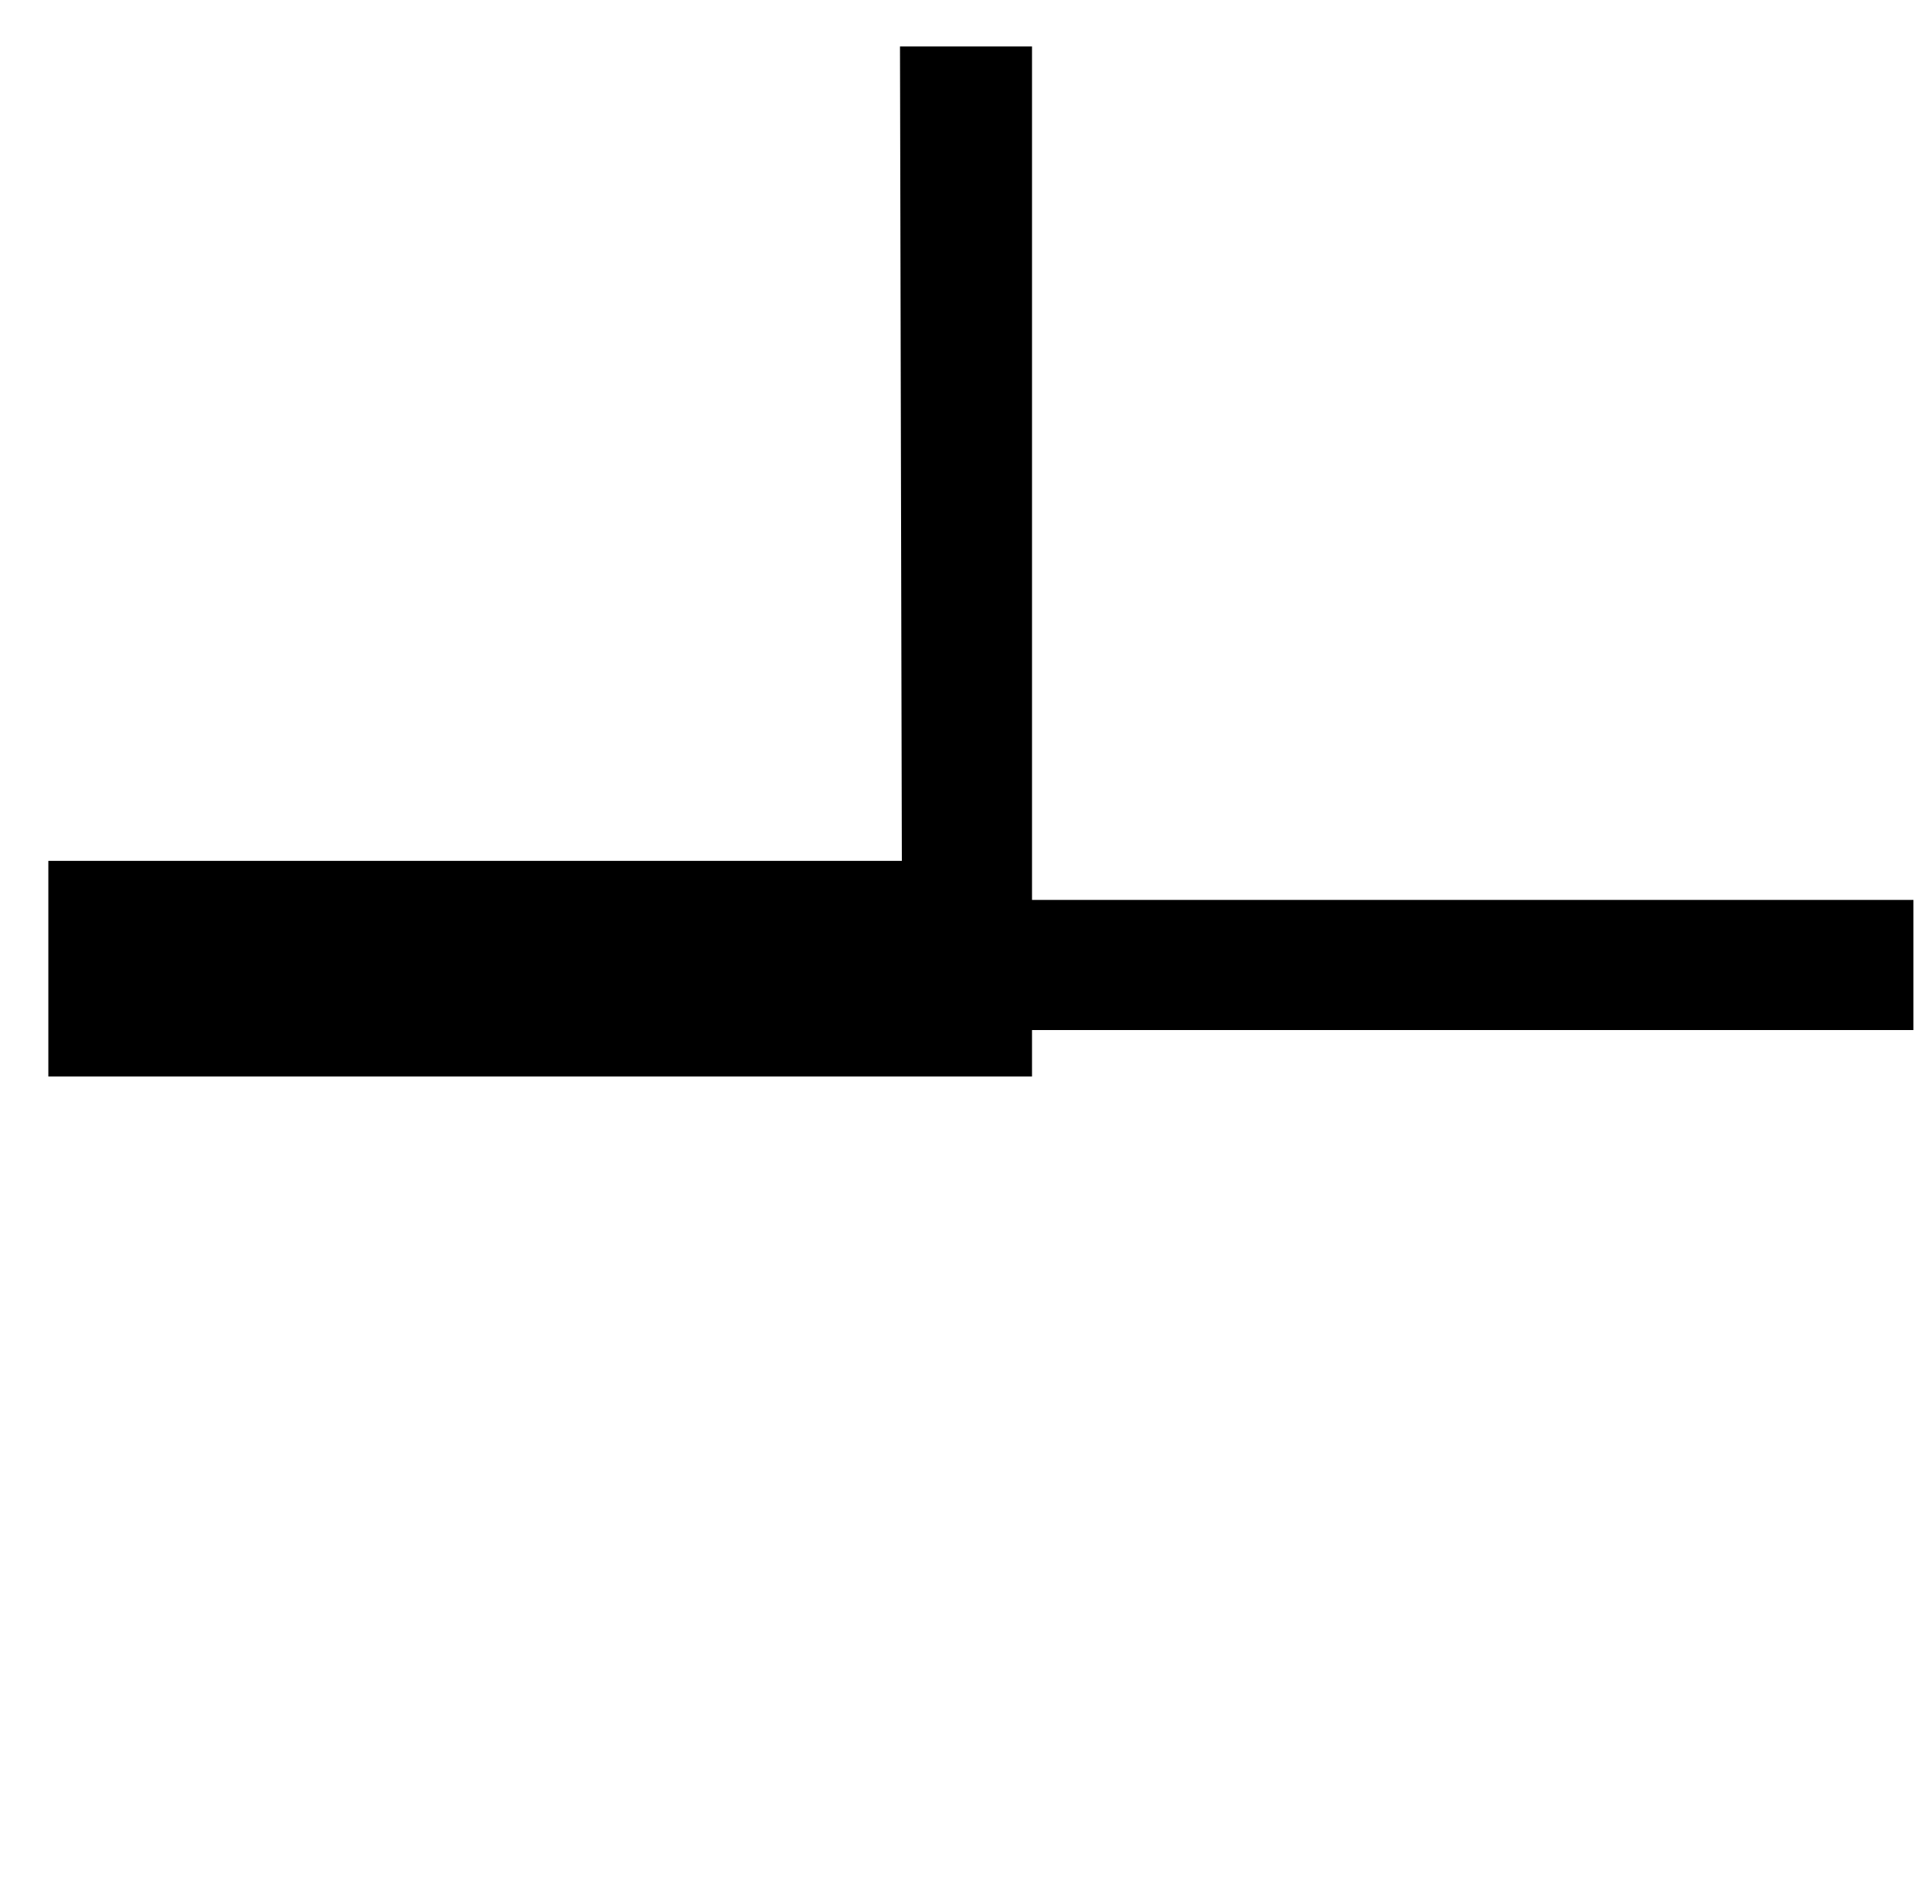 <?xml version="1.0" standalone="no"?>
<!DOCTYPE svg PUBLIC "-//W3C//DTD SVG 1.1//EN" "http://www.w3.org/Graphics/SVG/1.1/DTD/svg11.dtd" >
<svg xmlns="http://www.w3.org/2000/svg" xmlns:xlink="http://www.w3.org/1999/xlink" version="1.1" viewBox="-10 0 1039 1024">
  <g transform="matrix(1 0 0 -1 0 820)">
   <path fill="currentColor"
d="M16 357v-116h529v25h474v70h-474v459h-71l1 -438h-459z" />
  </g>

</svg>
